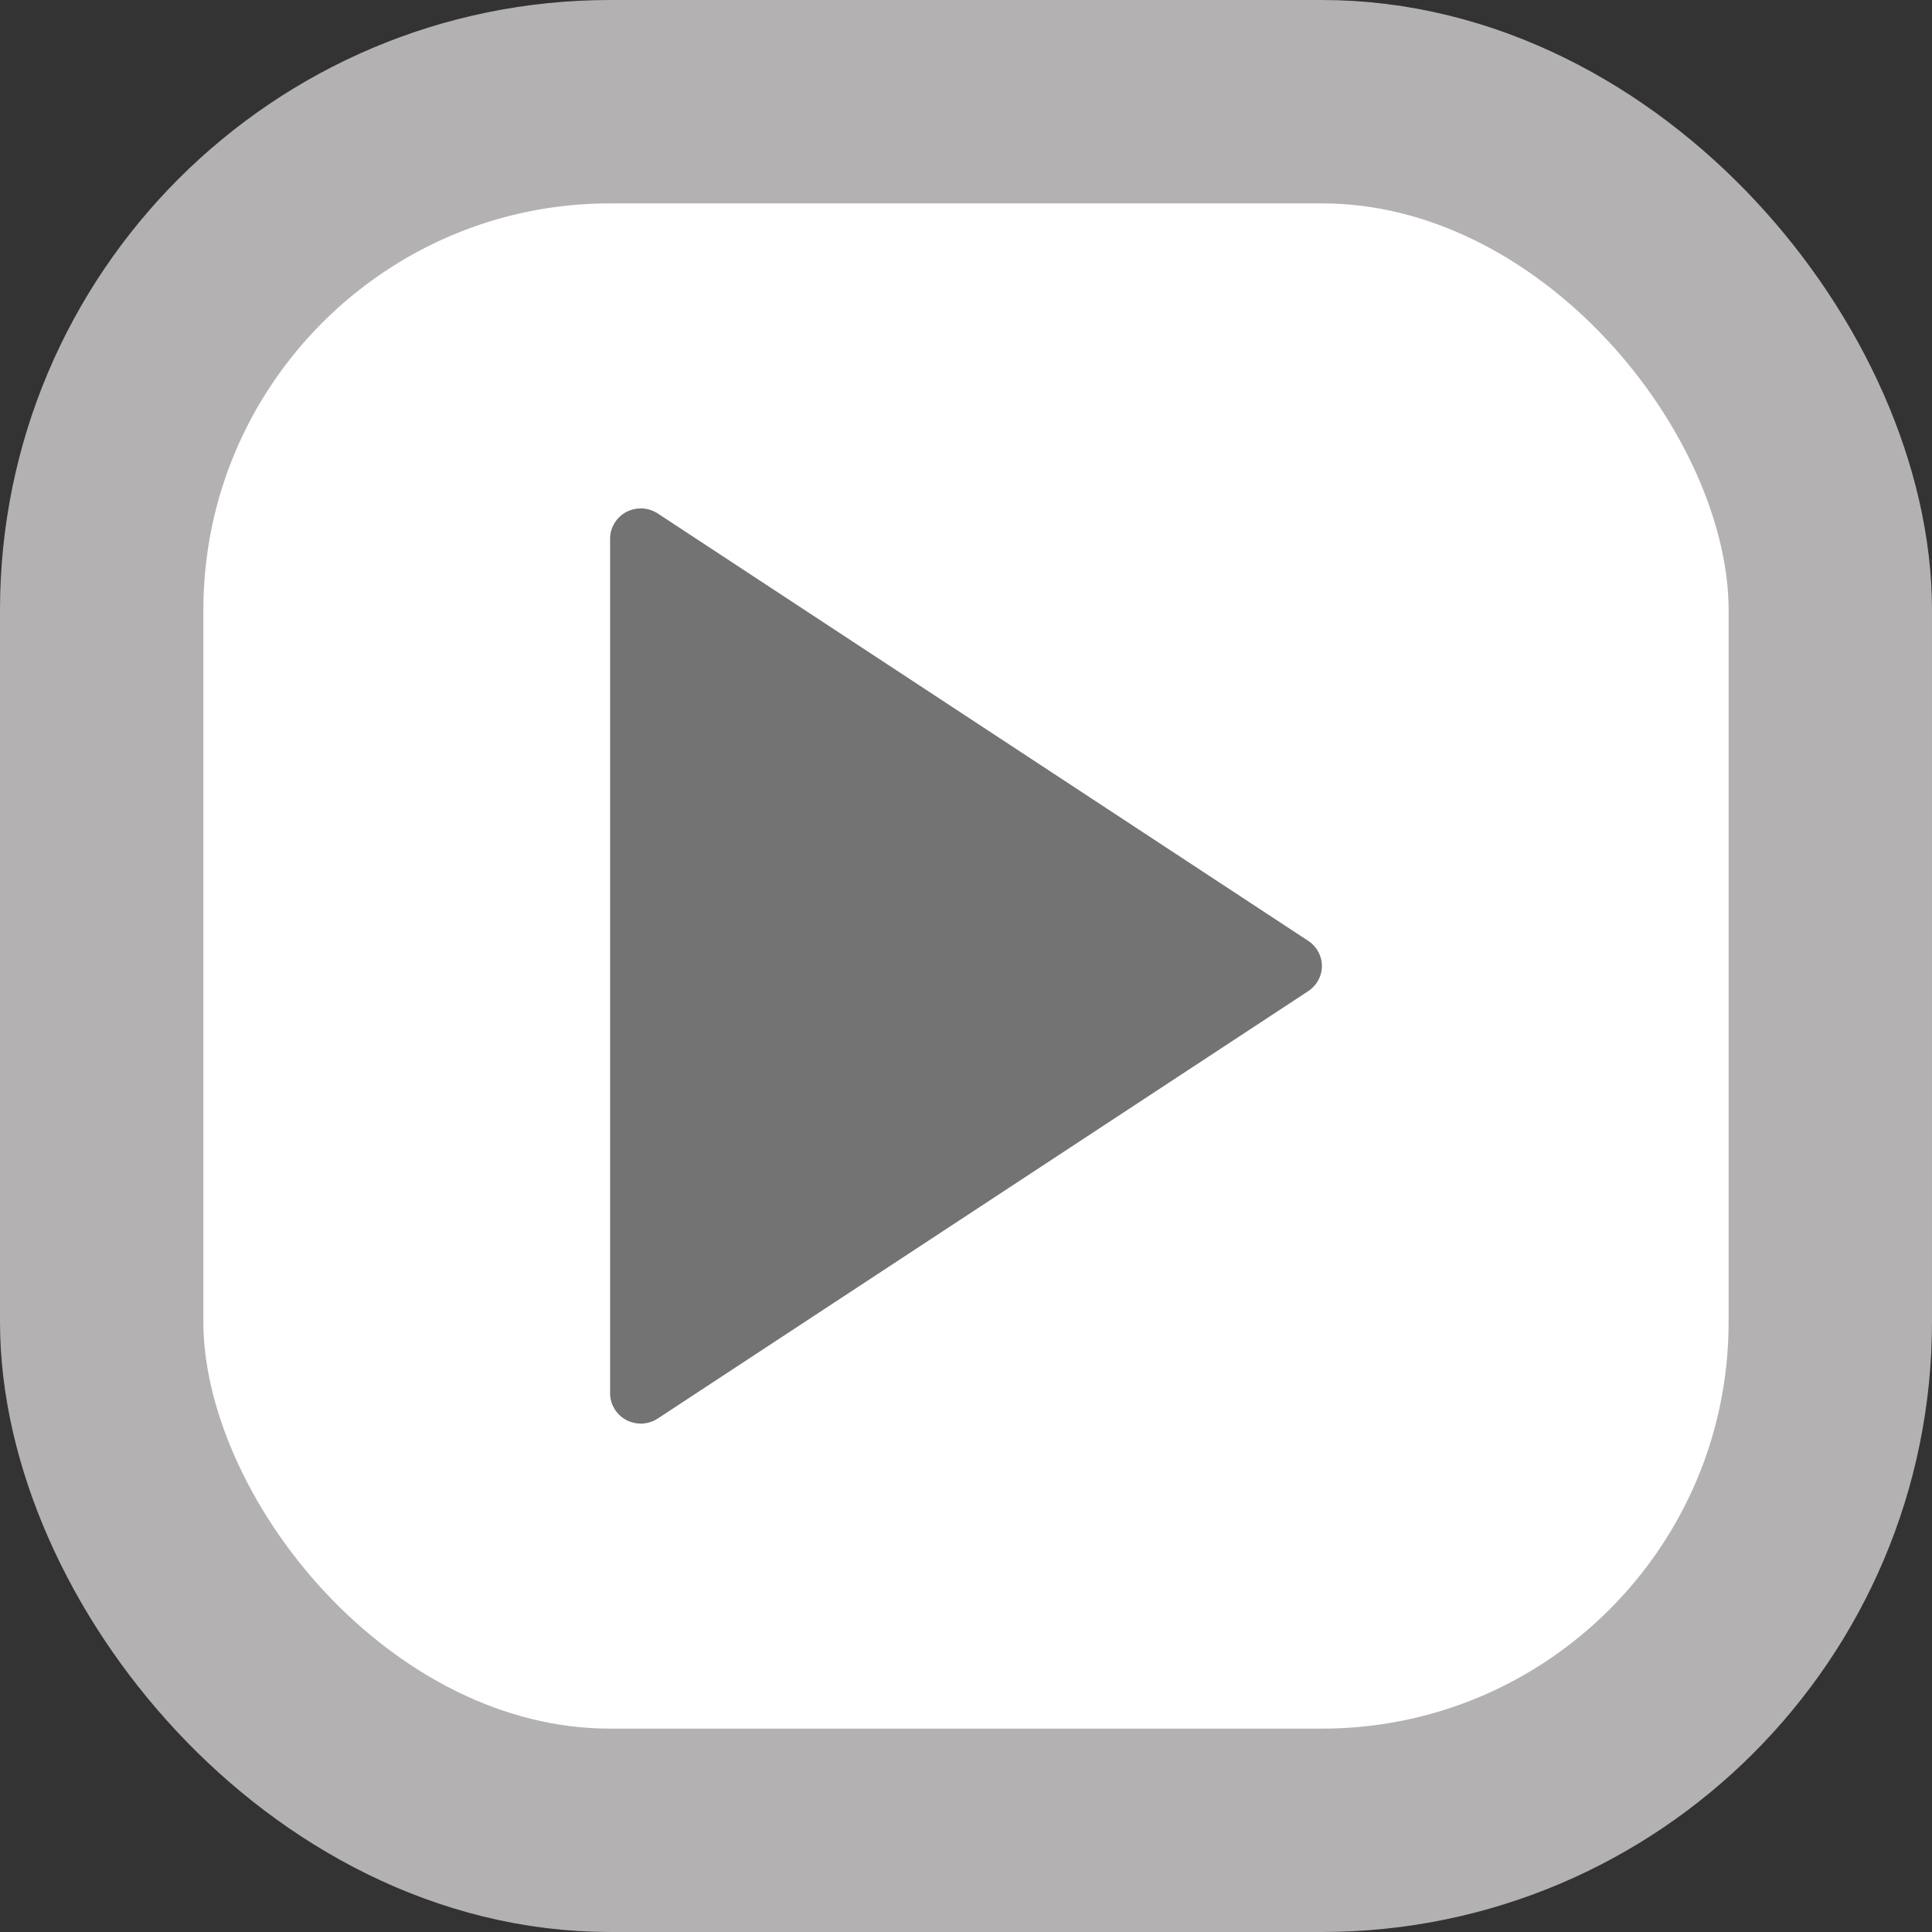 <svg width="19" height="19" viewBox="0 0 19 19" fill="none" xmlns="http://www.w3.org/2000/svg">
<rect x="0" y="0" width="19" height="19" fill="#333333" stroke="none"/>
<rect x="1" y="1" width="17" height="17" rx="5" fill="white"/>
<rect x="1" y="1" width="17" height="17" rx="5" stroke="#B3B1B1" stroke-width="2"/>
<path d="M12.866 9.747L6.469 13.95C6.423 13.98 6.371 13.997 6.316 14C6.262 14.002 6.207 13.99 6.159 13.965C6.111 13.939 6.071 13.902 6.043 13.855C6.015 13.809 6 13.757 6 13.703V5.297C6 5.243 6.015 5.191 6.043 5.145C6.071 5.098 6.111 5.061 6.159 5.035C6.207 5.01 6.262 4.998 6.316 5C6.371 5.003 6.423 5.02 6.469 5.05L12.866 9.253C12.907 9.28 12.941 9.317 12.964 9.36C12.988 9.403 13 9.451 13 9.5C13 9.549 12.988 9.597 12.964 9.64C12.941 9.683 12.907 9.72 12.866 9.747Z" fill="#737373"/>
</svg>
